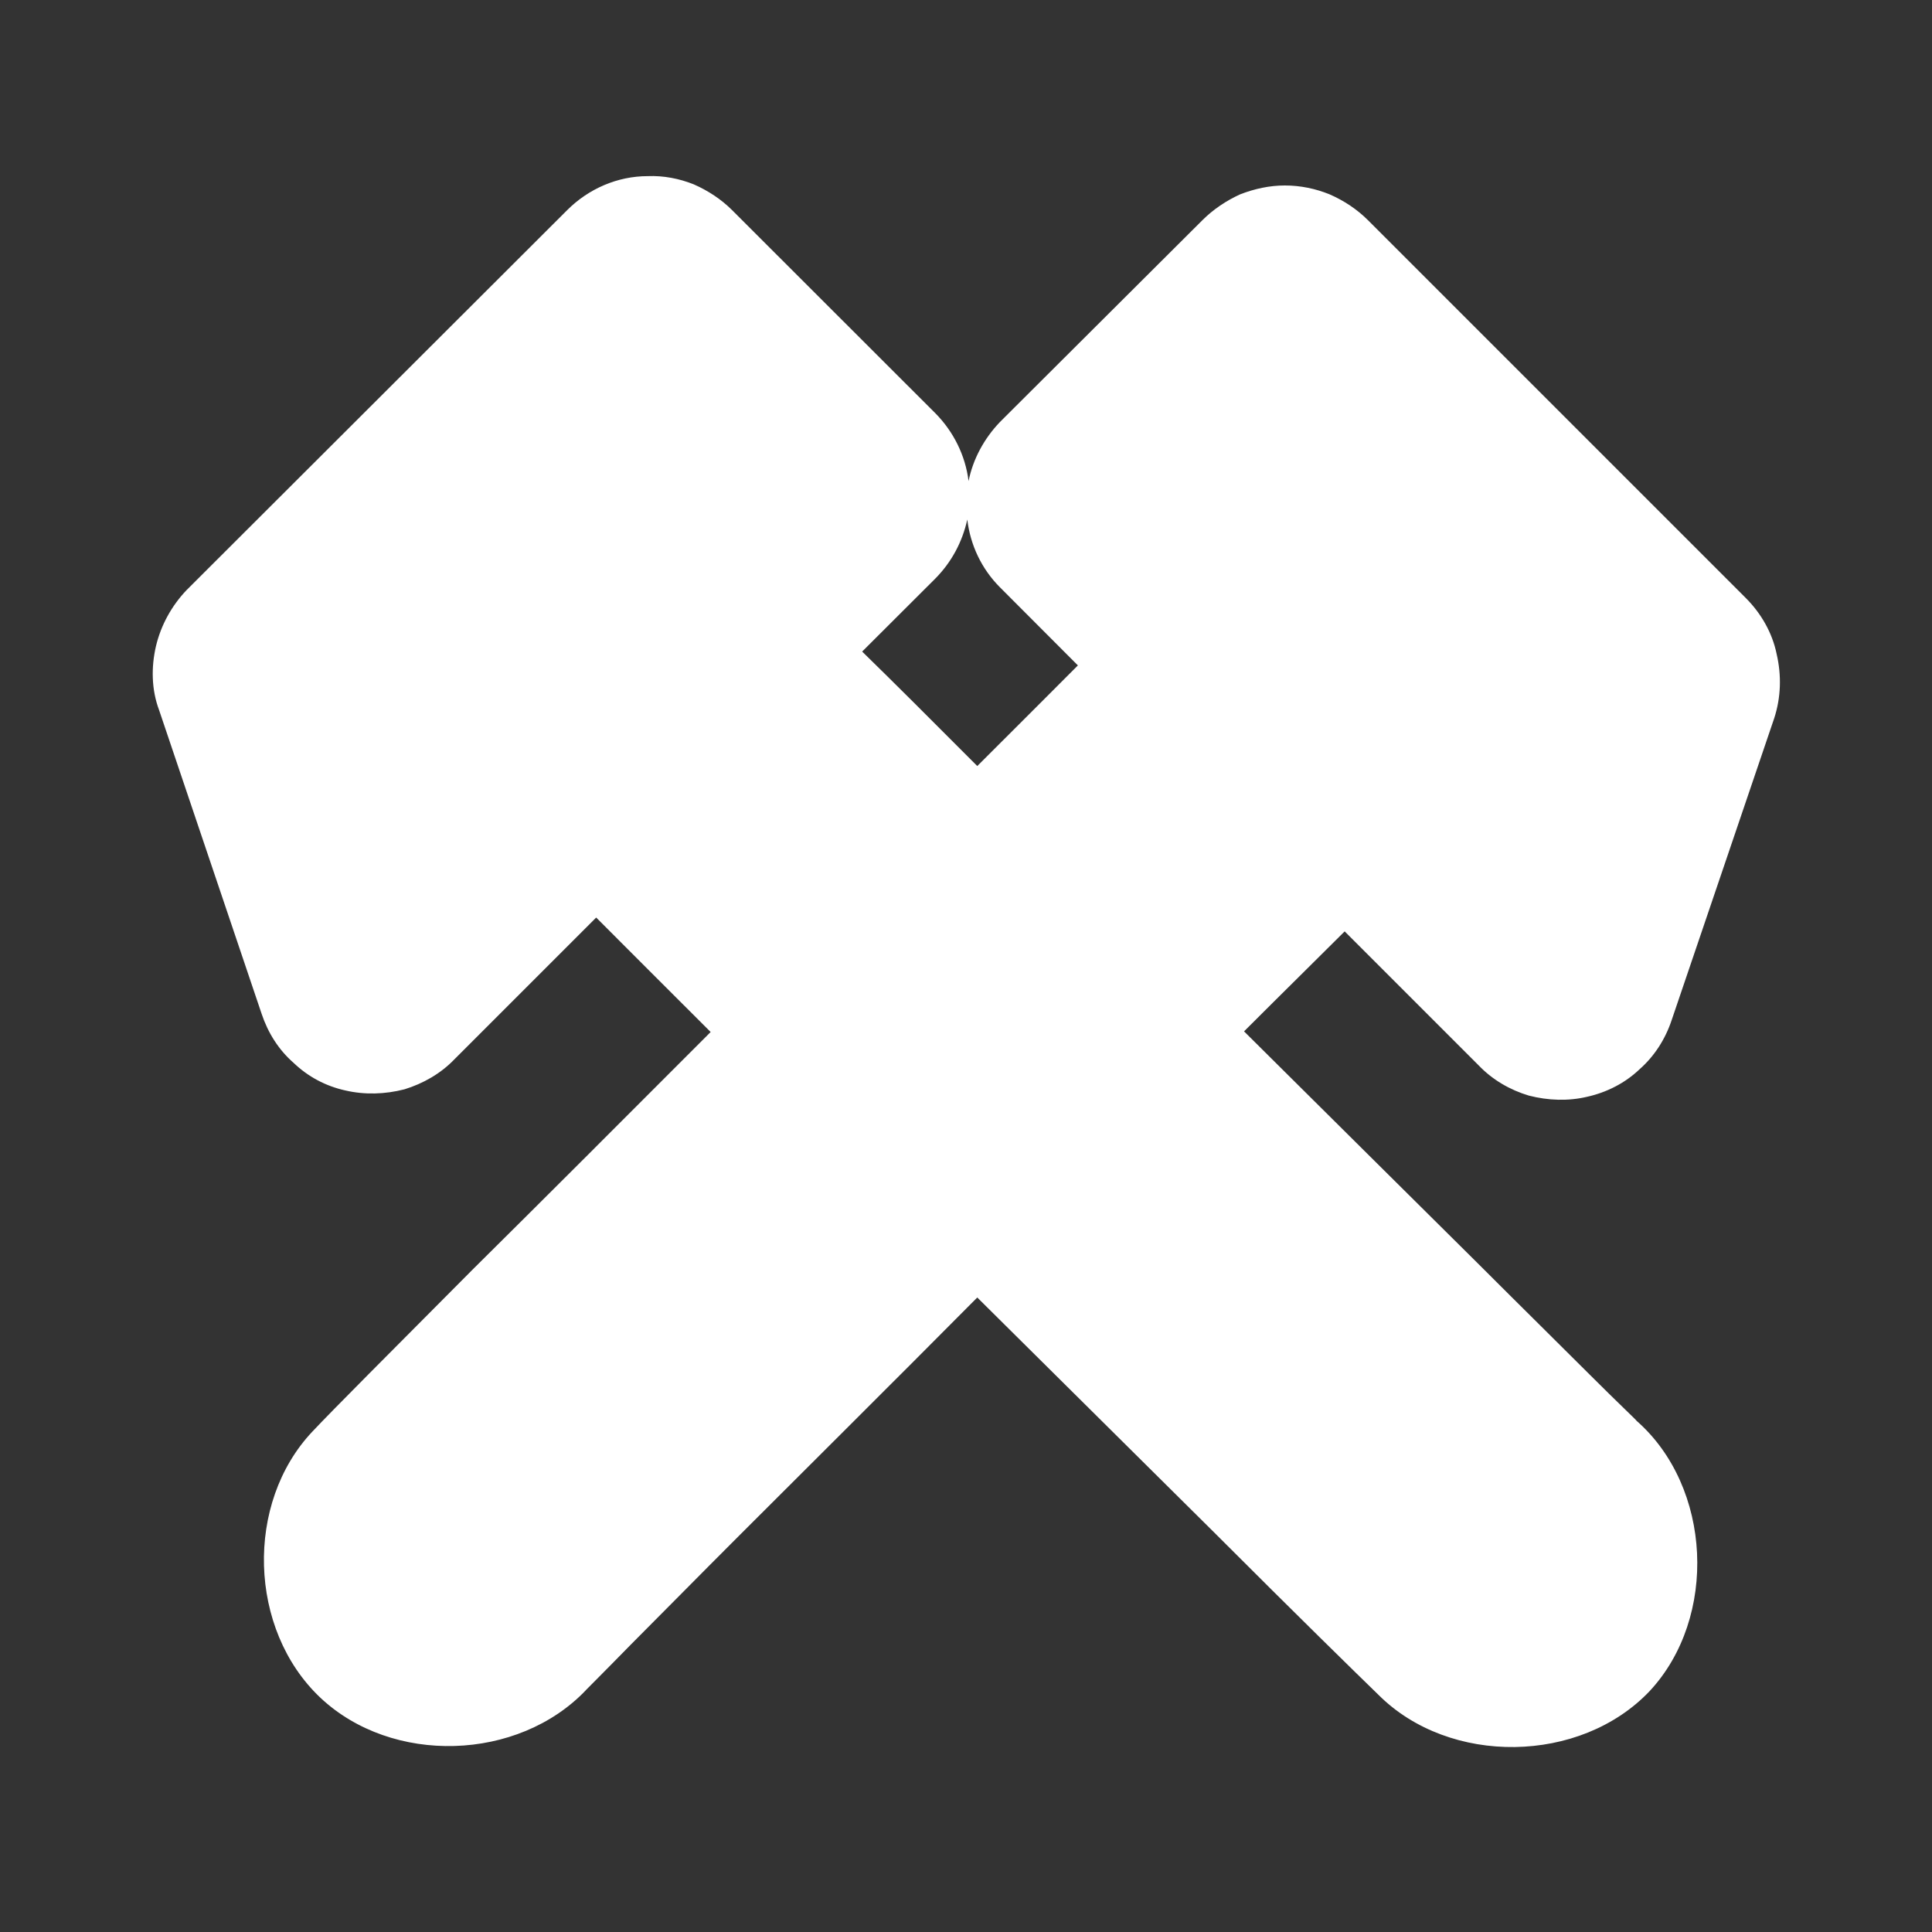 <?xml version="1.0" encoding="UTF-8"?>
<svg xmlns="http://www.w3.org/2000/svg" xmlns:xlink="http://www.w3.org/1999/xlink" width="12" height="12" viewBox="0 0 12 12">
<rect x="0" y="0" width="12" height="12" fill="#333333" stroke="none"/>
<path fill-rule="evenodd" fill="rgb(100%, 100%, 100%)" fill-opacity="1" d="M 4.023 1.094 C 3.836 1.094 3.656 1.172 3.523 1.305 L 1.16 3.664 C 1.066 3.762 1 3.883 0.969 4.012 C 0.938 4.145 0.941 4.285 0.988 4.41 L 1.625 6.297 C 1.664 6.414 1.73 6.52 1.824 6.602 C 1.914 6.688 2.023 6.746 2.145 6.773 C 2.266 6.801 2.391 6.797 2.512 6.766 C 2.629 6.73 2.738 6.668 2.824 6.578 L 3.703 5.699 C 3.898 5.895 4.137 6.133 4.414 6.41 C 3.891 6.934 3.352 7.473 2.934 7.887 C 2.402 8.422 2.07 8.754 1.941 8.891 C 1.52 9.336 1.543 10.121 1.988 10.543 C 2.434 10.965 3.219 10.941 3.641 10.496 C 3.609 10.527 3.754 10.383 3.922 10.211 C 4.094 10.039 4.324 9.805 4.59 9.539 C 5.004 9.125 5.547 8.586 6.07 8.059 C 6.586 8.57 7.117 9.098 7.527 9.504 C 8.078 10.055 8.422 10.391 8.562 10.527 C 9.004 10.969 9.816 10.957 10.246 10.504 C 10.672 10.047 10.633 9.234 10.164 8.824 C 10.172 8.828 10.047 8.711 9.879 8.543 C 9.699 8.363 9.453 8.121 9.176 7.844 C 8.77 7.441 8.238 6.914 7.727 6.406 C 7.977 6.156 8.176 5.961 8.352 5.785 L 9.184 6.617 C 9.27 6.707 9.379 6.77 9.496 6.805 C 9.617 6.836 9.742 6.84 9.859 6.812 C 9.98 6.785 10.094 6.727 10.184 6.641 C 10.277 6.559 10.344 6.453 10.383 6.336 L 11.02 4.461 C 11.062 4.332 11.066 4.195 11.035 4.062 C 11.008 3.93 10.938 3.809 10.844 3.715 L 8.496 1.367 C 8.43 1.301 8.348 1.246 8.258 1.207 C 8.172 1.172 8.078 1.152 7.98 1.152 C 7.887 1.152 7.793 1.172 7.703 1.207 C 7.617 1.246 7.535 1.301 7.469 1.367 L 6.211 2.621 C 6.113 2.723 6.043 2.852 6.016 2.988 C 5.996 2.828 5.922 2.68 5.809 2.566 L 4.547 1.305 C 4.48 1.238 4.398 1.184 4.309 1.145 C 4.219 1.109 4.121 1.09 4.023 1.094 Z M 6.008 3.227 C 6.027 3.387 6.098 3.535 6.211 3.648 L 6.695 4.133 C 6.52 4.309 6.32 4.508 6.07 4.758 C 5.793 4.48 5.555 4.242 5.355 4.047 L 5.809 3.594 C 5.91 3.492 5.977 3.367 6.008 3.227 Z M 6.008 3.227 "/>
</svg>

